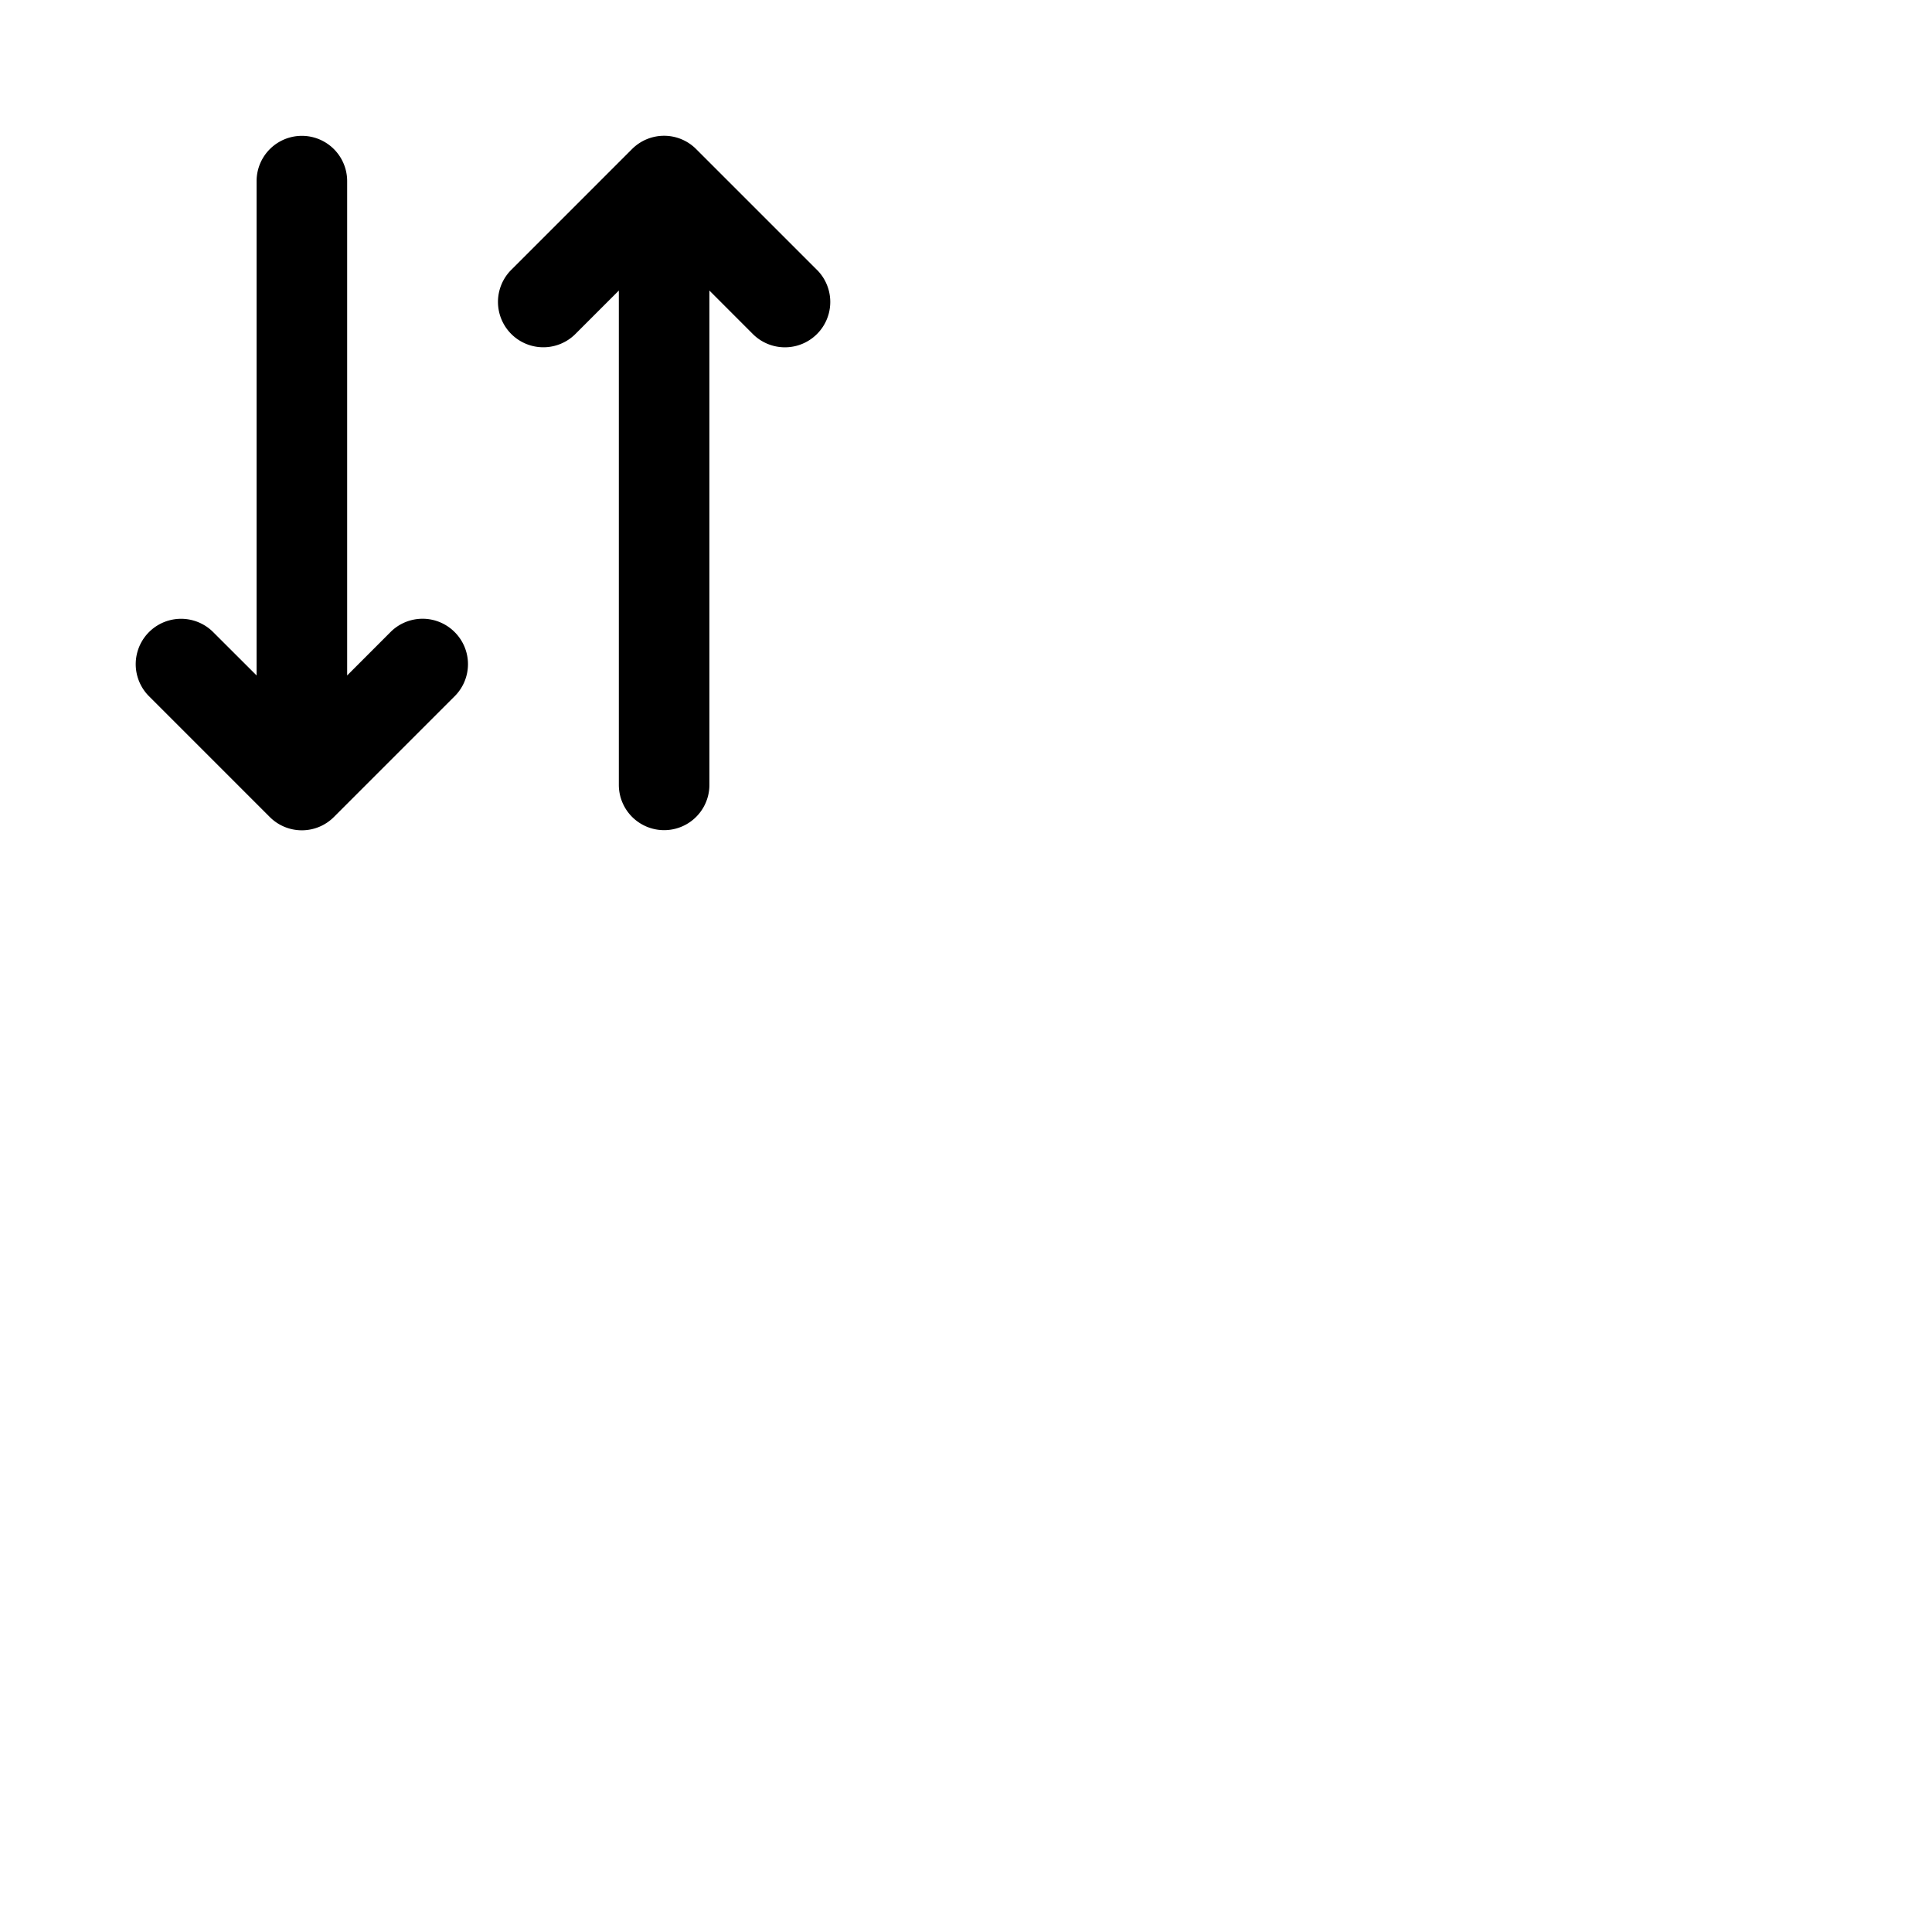 <svg xmlns="http://www.w3.org/2000/svg" version="1.1" viewBox="0 0 512 512" fill="currentColor"><path fill="currentColor" d="M120.49 167.51a12 12 0 0 1 0 17l-32 32a12 12 0 0 1-17 0l-32-32a12 12 0 1 1 17-17L68 179V48a12 12 0 0 1 24 0v131l11.51-11.52a12 12 0 0 1 16.98.03m96-96l-32-32a12 12 0 0 0-17 0l-32 32a12 12 0 0 0 17 17L164 77v131a12 12 0 0 0 24 0V77l11.51 11.52a12 12 0 0 0 17-17Z"/></svg>
